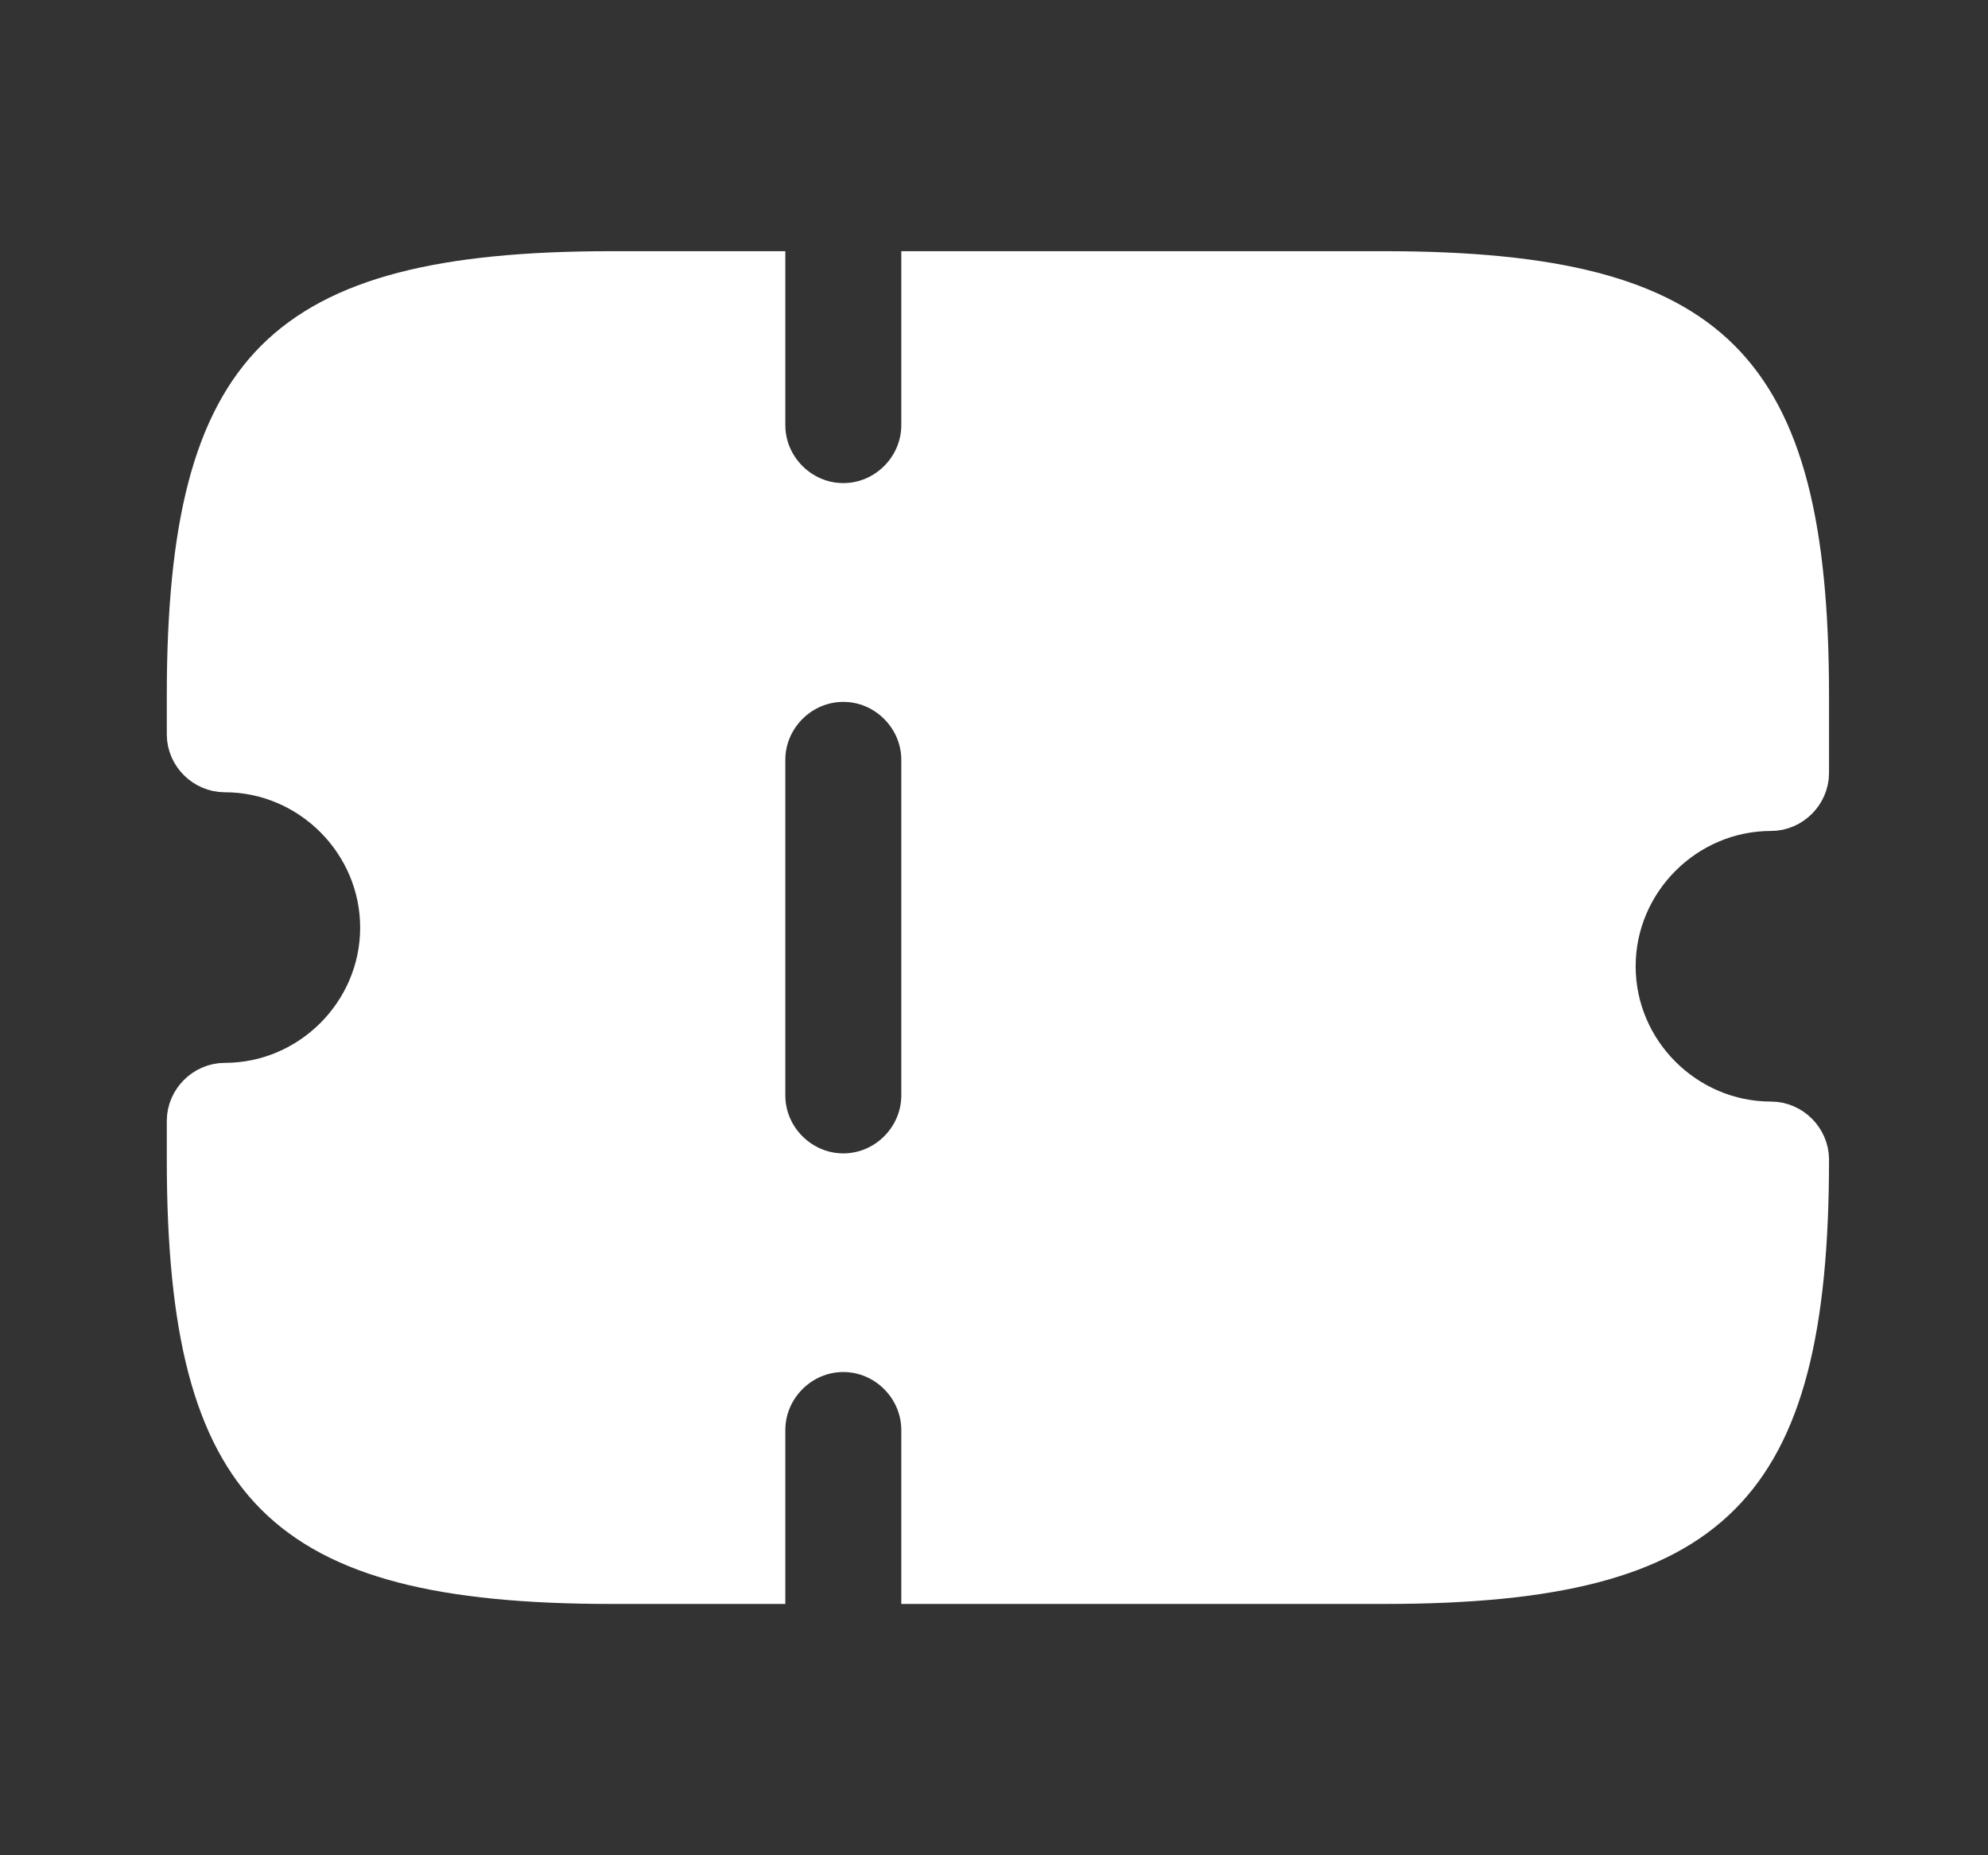 <svg width="15" height="14" viewBox="0 0 15 14" fill="none" xmlns="http://www.w3.org/2000/svg">
<rect x="0" y="0" width="15" height="14" fill="#333333" stroke="none"/>
<path d="M13.509 5.833C13.509 5.911 13.441 5.979 13.363 5.979C12.642 5.979 12.05 6.571 12.05 7.292C12.05 8.013 12.642 8.604 13.363 8.604C13.441 8.604 13.509 8.672 13.509 8.75C13.509 10.026 13.31 10.757 12.882 11.185C12.454 11.614 11.723 11.812 10.446 11.812H7.092V10.792C7.092 10.391 6.763 10.062 6.363 10.062C5.963 10.062 5.634 10.391 5.634 10.792V11.812H4.613C3.337 11.812 2.606 11.614 2.177 11.185C1.749 10.757 1.55 10.026 1.55 8.75V8.458C1.55 8.38 1.618 8.312 1.696 8.312C2.417 8.312 3.009 7.721 3.009 7C3.009 6.279 2.417 5.687 1.696 5.687C1.618 5.687 1.55 5.62 1.55 5.542V5.25C1.55 3.974 1.749 3.243 2.177 2.814C2.606 2.386 3.337 2.187 4.613 2.187H5.634V3.208C5.634 3.608 5.963 3.937 6.363 3.937C6.763 3.937 7.092 3.608 7.092 3.208V2.187H10.446C11.723 2.187 12.454 2.386 12.882 2.814C13.31 3.243 13.509 3.974 13.509 5.25V5.833ZM6.363 8.995C6.763 8.995 7.092 8.666 7.092 8.266V5.734C7.092 5.334 6.763 5.005 6.363 5.005C5.963 5.005 5.634 5.334 5.634 5.734V8.266C5.634 8.666 5.963 8.995 6.363 8.995Z" fill="white" stroke="white" stroke-width="0.583"/>
</svg>
